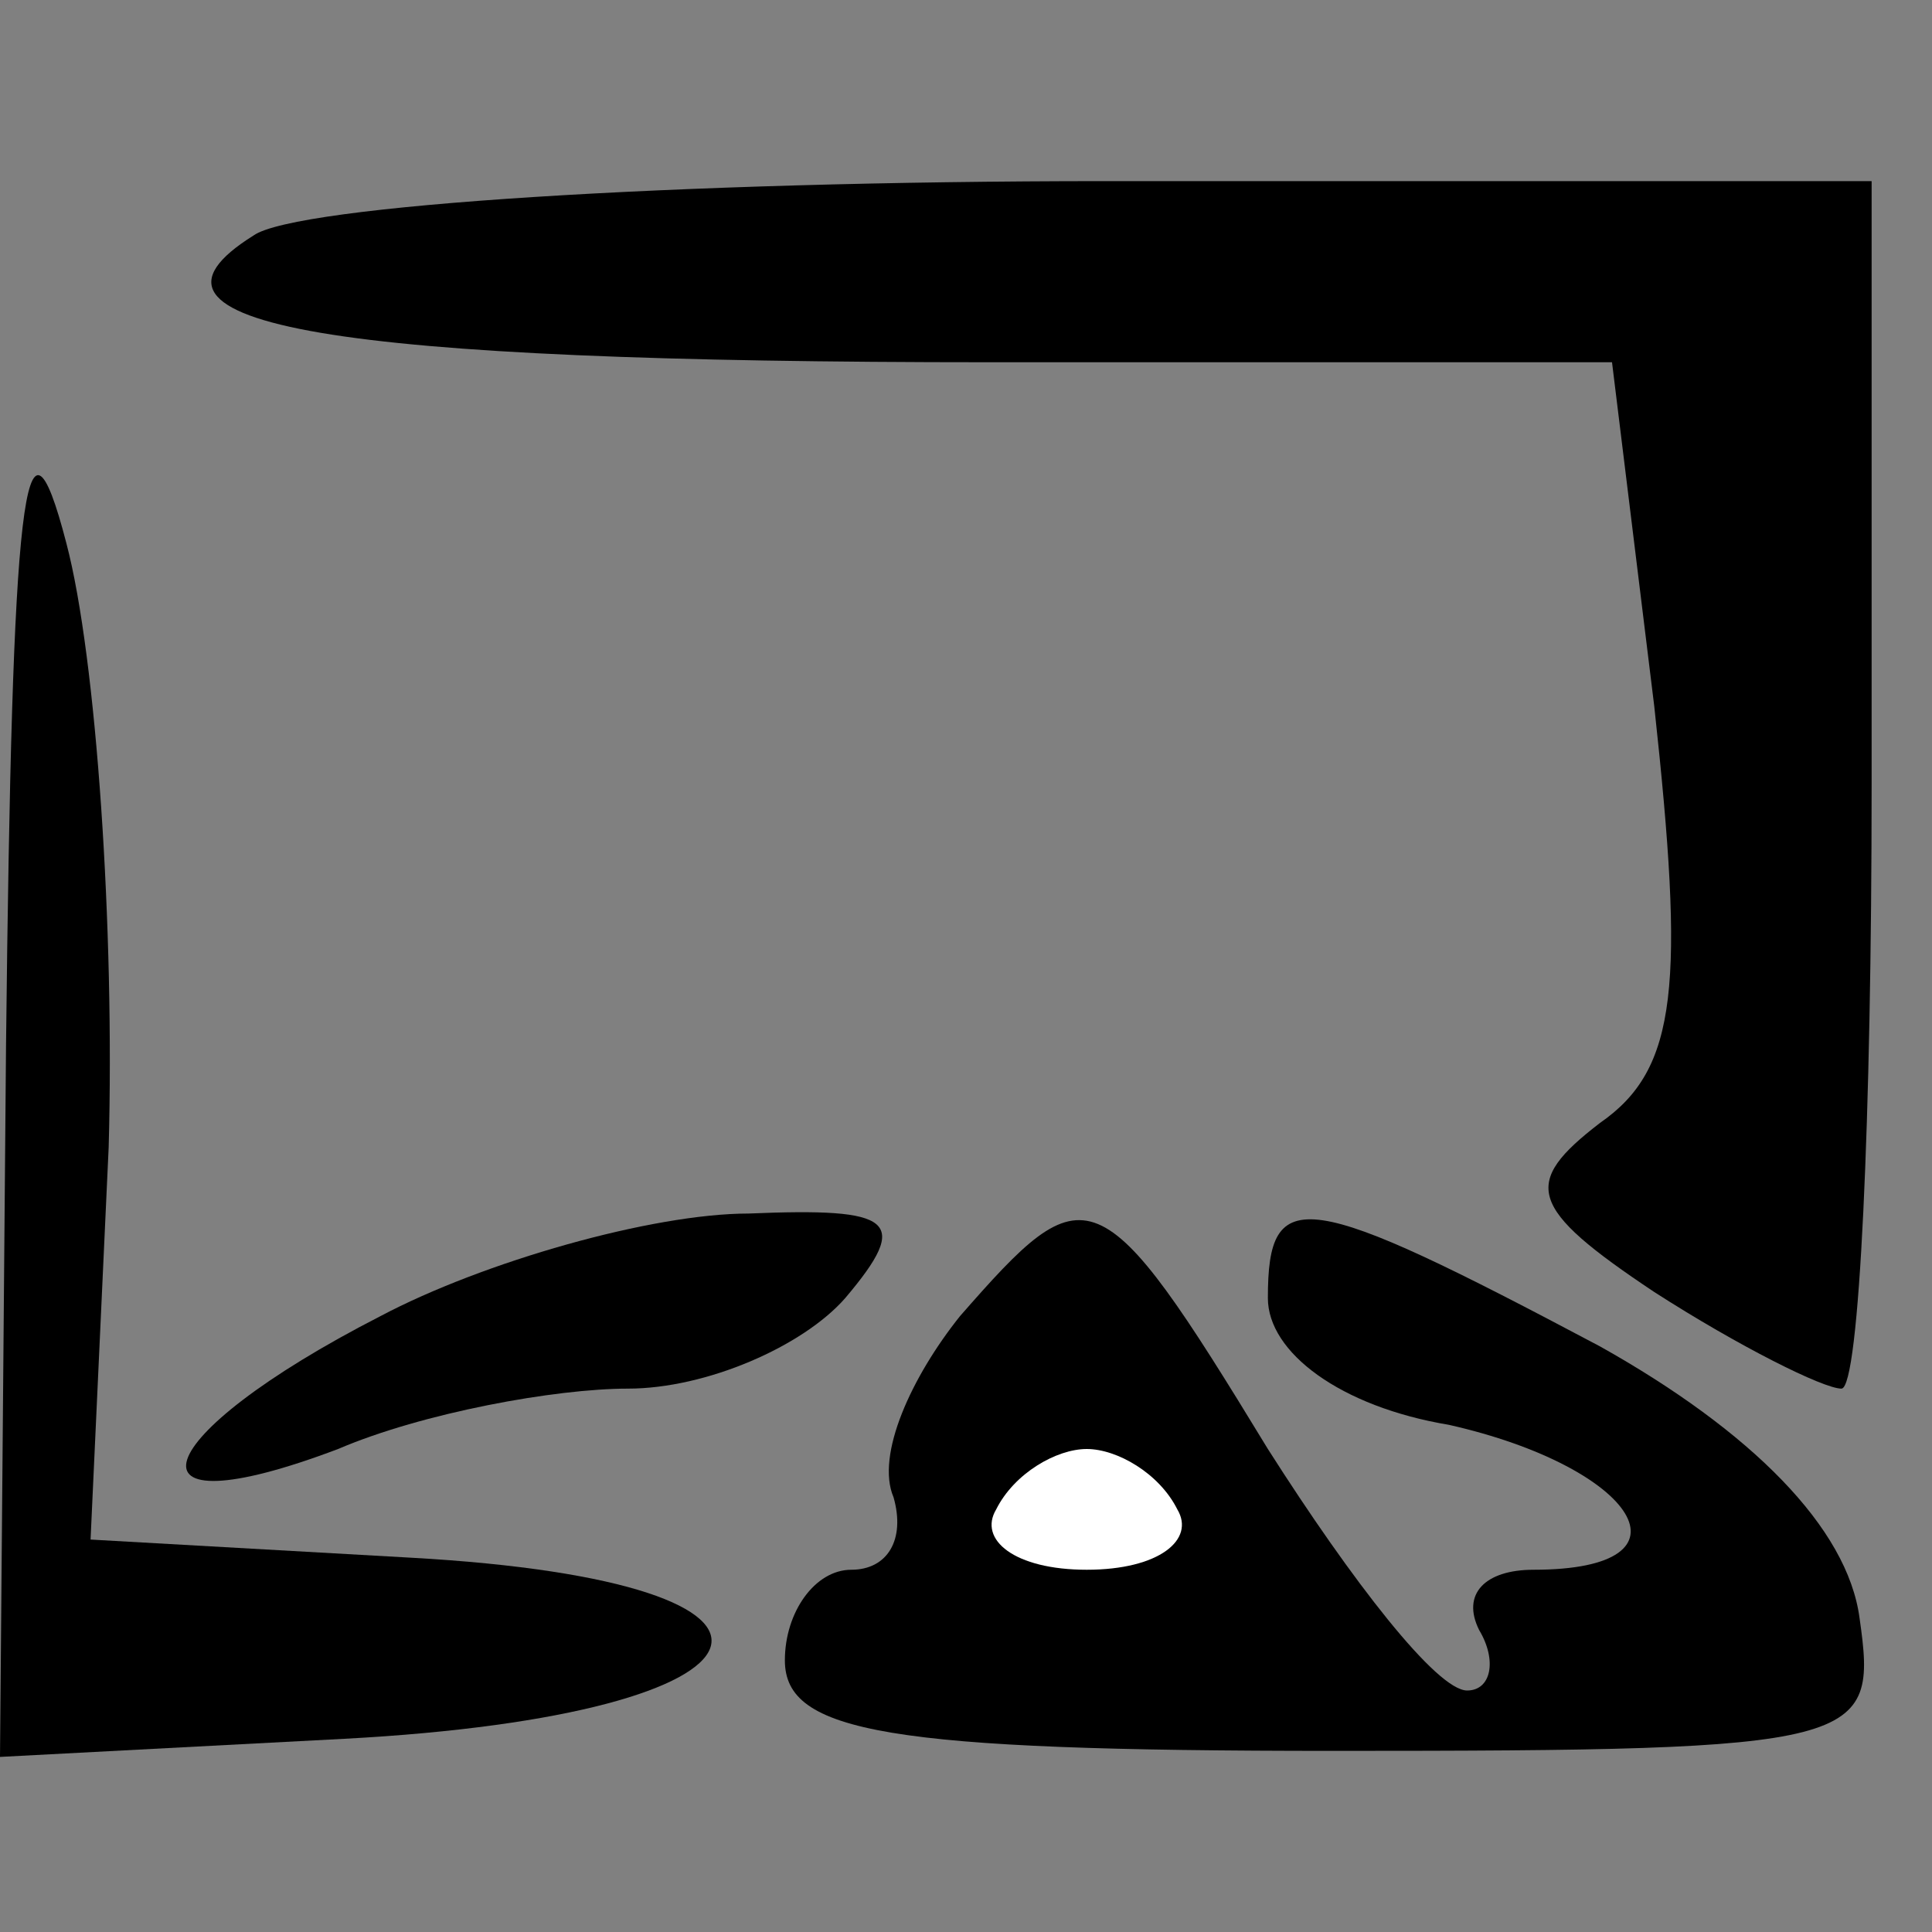 <?xml version="1.0" standalone="no"?>
<!DOCTYPE svg PUBLIC "-//W3C//DTD SVG 20010904//EN"
 "http://www.w3.org/TR/2001/REC-SVG-20010904/DTD/svg10.dtd">
<svg version="1.0" xmlns="http://www.w3.org/2000/svg"
 width="32pt" height="32pt" viewBox="0 0 32 32"
 preserveAspectRatio="xMidYMid meet">
<rect x="0" y="0" width="32" height="32" fill="#808080" stroke="none"/>
<g transform="translate(0,32) scale(0.1,-0.1)"
fill="#000000" stroke="none">
<path fill="#000000" stroke="none" d="M42 281 c-24 -15 13 -21 122 -21 l103
0 7 -57 c5 -46 4 -60 -9 -69 -13 -10 -12 -14 9 -28 14 -9 28 -16 31 -16 3 0 5
45 5 100 l0 100 -127 0 c-71 0 -134 -4 -141 -9z"/>
<path fill="#000000" stroke="none" d="M1 147 l-1 -118 57 3 c75 4 83 26 11
30 l-53 3 3 65 c1 36 -2 81 -7 100 -7 27 -9 8 -10 -83z"/>
<path fill="#000000" stroke="none" d="M63 102 c-39 -20 -44 -36 -7 -22 14 6
36 10 48 10 13 0 29 7 36 15 11 13 8 15 -16 14 -16 0 -44 -8 -61 -17z"/>
<path fill="#000000" stroke="none" d="M159 102 c-8 -10 -14 -23 -11 -30 2 -7
-1 -12 -7 -12 -6 0 -11 -7 -11 -15 0 -12 17 -15 91 -15 88 0 90 1 87 22 -2 15
-18 31 -43 45 -49 26 -55 27 -55 8 0 -9 12 -18 30 -21 31 -7 42 -24 14 -24 -8
0 -12 -4 -9 -10 3 -5 2 -10 -2 -10 -5 0 -19 18 -33 40 -28 46 -30 46 -51 22z"/>
<path fill="#ffffff" stroke="none" d="M195 70 c3 -5 -3 -10 -15 -10 -12 0
-18 5 -15 10 3 6 10 10 15 10 5 0 12 -4 15 -10z"/>
</g>
</svg>

